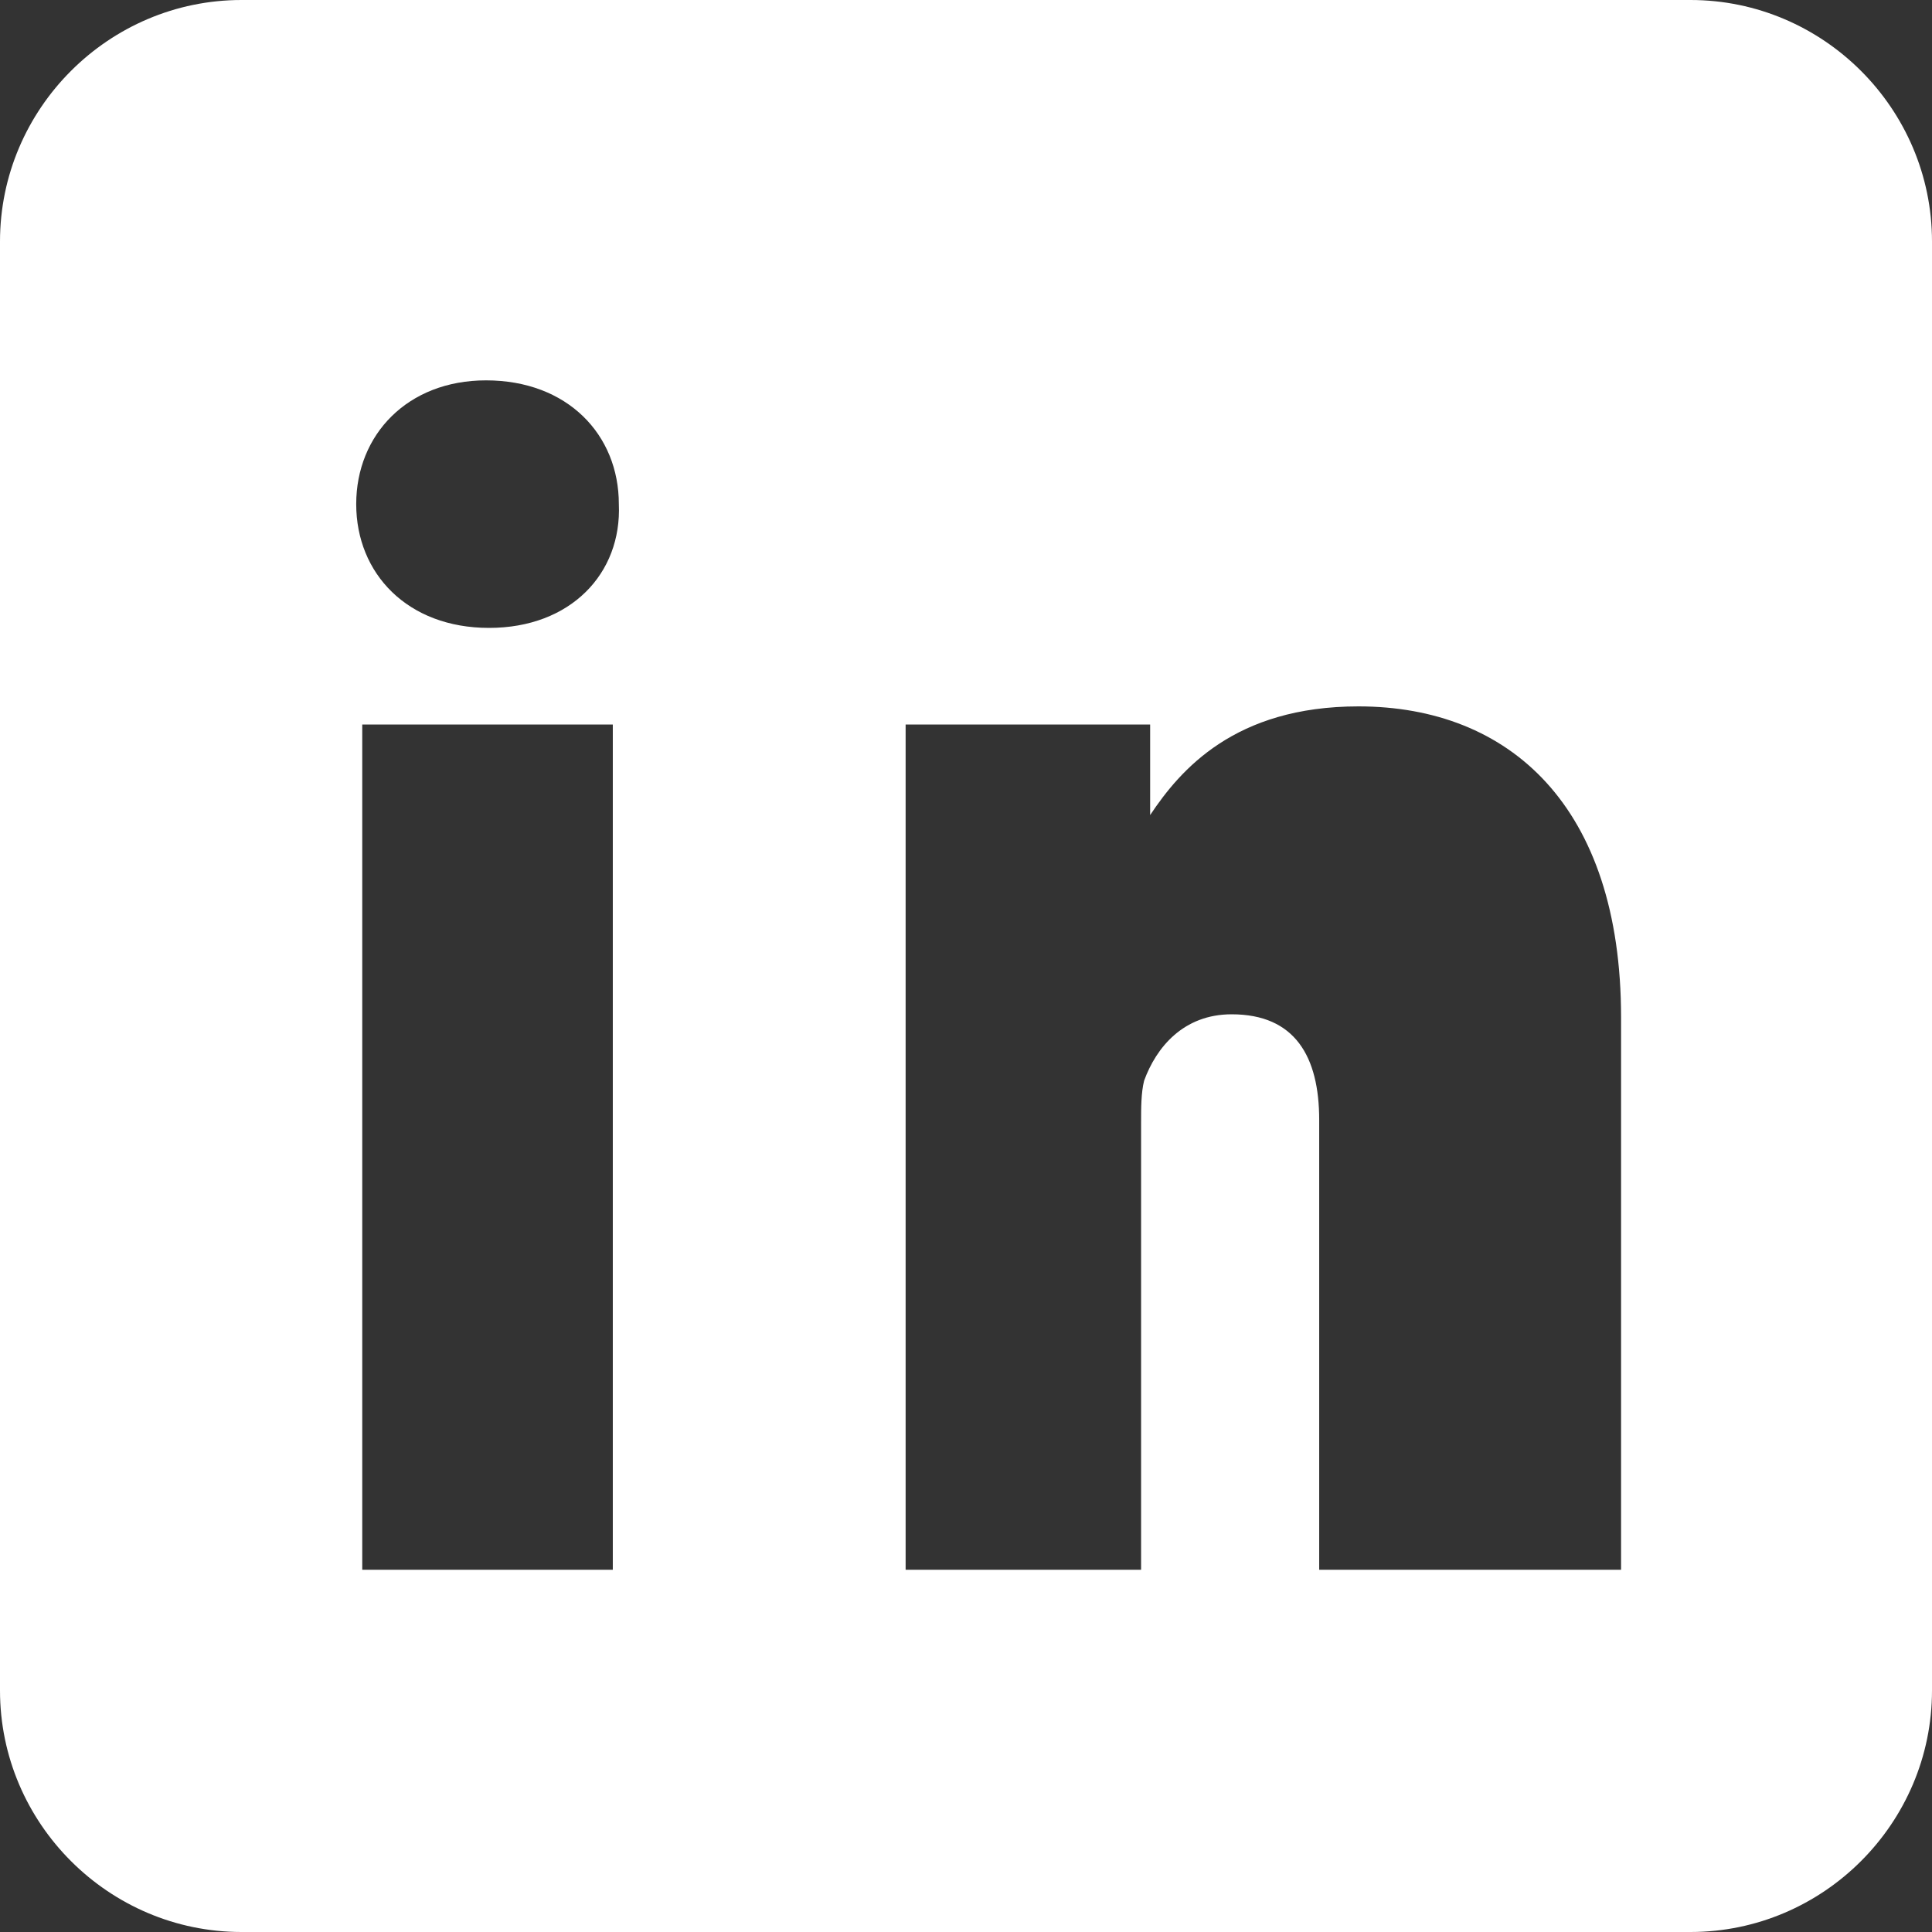 <svg xmlns="http://www.w3.org/2000/svg" viewBox="0 0 64 64" width="64" height="64">
  <rect x="0" y="0" width="64" height="64" fill="#333333" stroke="none"/>
  <g id="Linkedin">
    <rect width="64" height="64" fill="none"/>
    <path fill="#FFFFFF" d="M56,0H8C3.6,0,0,3.6,0,8v48c0,4.4,3.6,8,8,8h48c4.4,0,8-3.6,8-8V8C64,3.6,60.4,0,56,0z M20.3,52H12V24h8.3 V52z M16.2,20.8c-2.7,0-4.4-1.8-4.4-4.1c0-2.3,1.7-4.1,4.3-4.1c2.7,0,4.4,1.8,4.4,4.1C20.6,19,18.9,20.8,16.2,20.8z M52,52h-8.3V37.1 c0-2.1-0.8-3.5-2.9-3.5c-1.6,0-2.5,1.1-2.9,2.2c-0.1,0.4-0.1,0.9-0.1,1.4V52H30V24h8.1v3c1-1.5,2.8-3.6,6.9-3.6 c5,0,8.7,3.3,8.7,10.3V52z"/>
  </g>
</svg>
